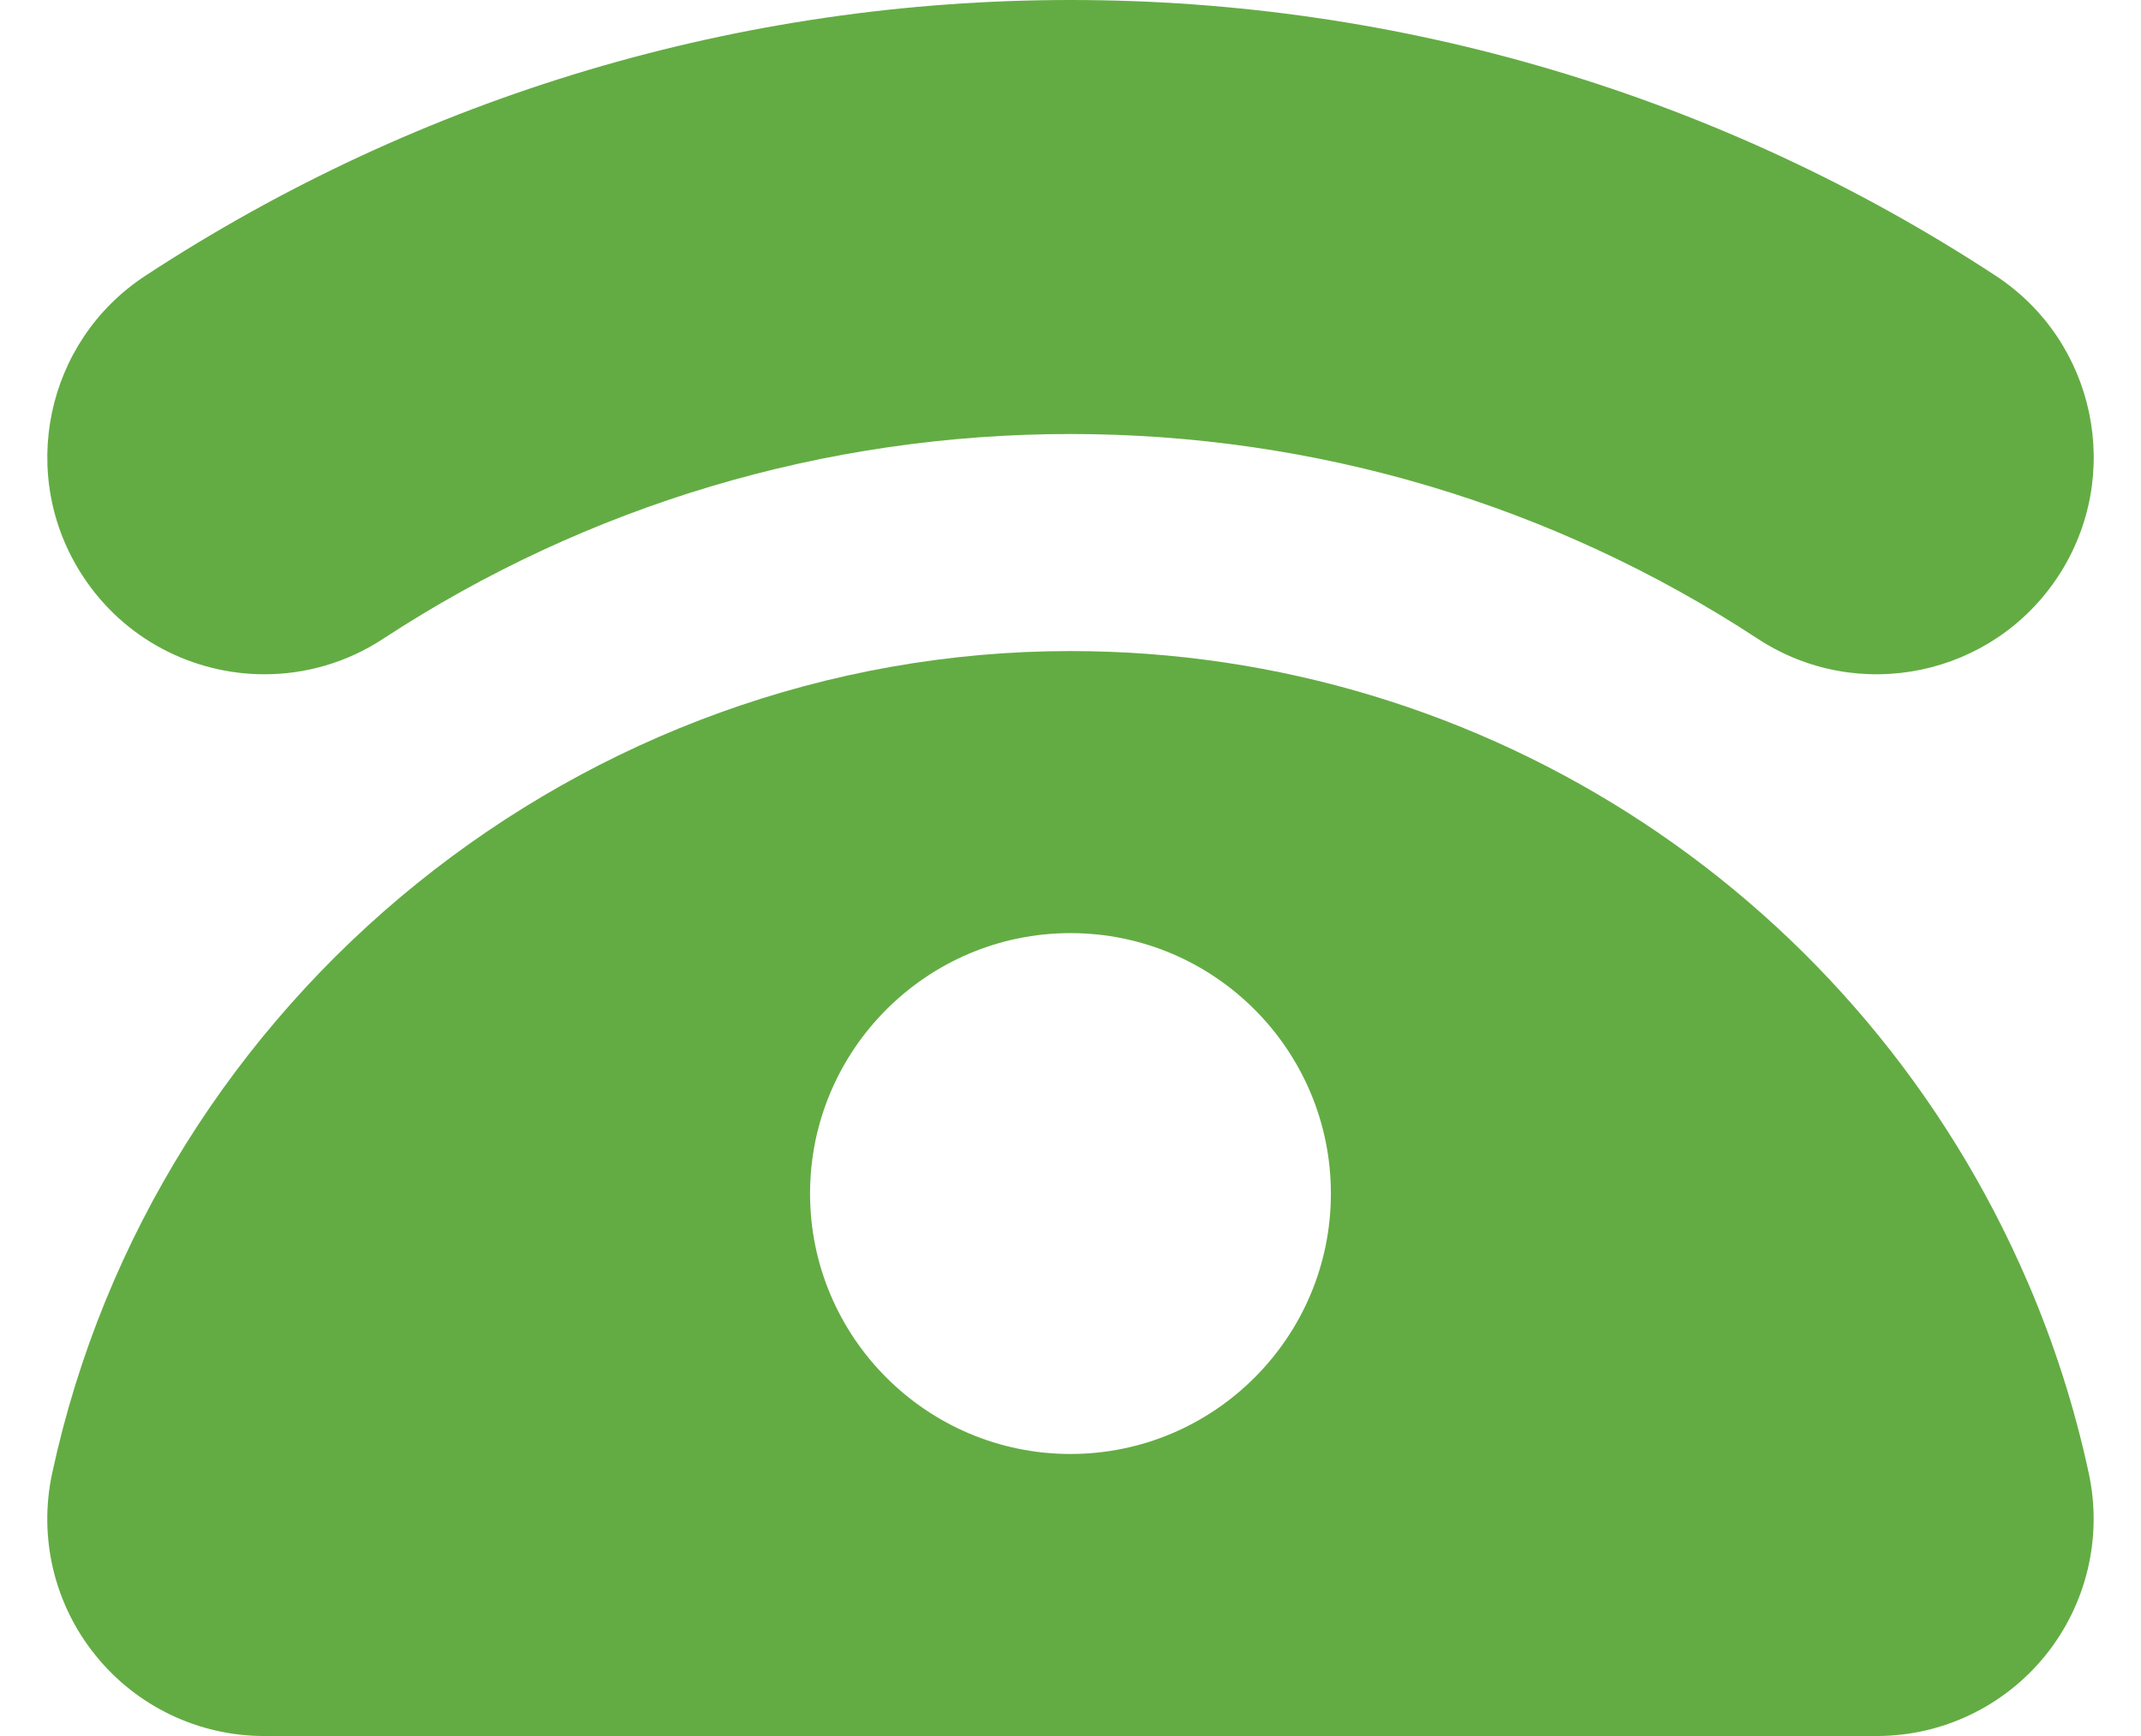 <svg width="37" height="30" viewBox="0 0 37 30" fill="none" xmlns="http://www.w3.org/2000/svg">
<path d="M35.041 22.155C32.192 15.531 25.699 11.251 18.5 11.251C10.074 11.251 2.672 17.227 0.901 25.462C0.663 26.569 0.938 27.726 1.651 28.606C2.362 29.488 3.434 30 4.567 30H32.431C33.565 30 34.636 29.488 35.349 28.606C36.06 27.725 36.336 26.569 36.098 25.462C35.855 24.33 35.499 23.216 35.041 22.154L35.041 22.155ZM18.5 25.126C16.018 25.126 13.999 23.108 13.999 20.626C13.999 18.144 16.018 16.125 18.5 16.125C20.982 16.125 23 18.144 23 20.626C23 23.108 20.982 25.126 18.5 25.126Z" fill="#63AC43"/>
<path d="M4.571 11.652C5.275 11.652 5.988 11.454 6.621 11.039C10.158 8.724 14.265 7.5 18.5 7.5C22.736 7.5 26.843 8.723 30.378 11.039C32.112 12.174 34.436 11.688 35.57 9.956C36.705 8.223 36.219 5.899 34.487 4.764C29.728 1.647 24.199 0 18.501 0C12.803 0 7.274 1.647 2.514 4.764C0.781 5.898 0.296 8.222 1.431 9.955C2.15 11.055 3.349 11.652 4.572 11.652L4.571 11.652Z" fill="#63AC43"/>
</svg>
